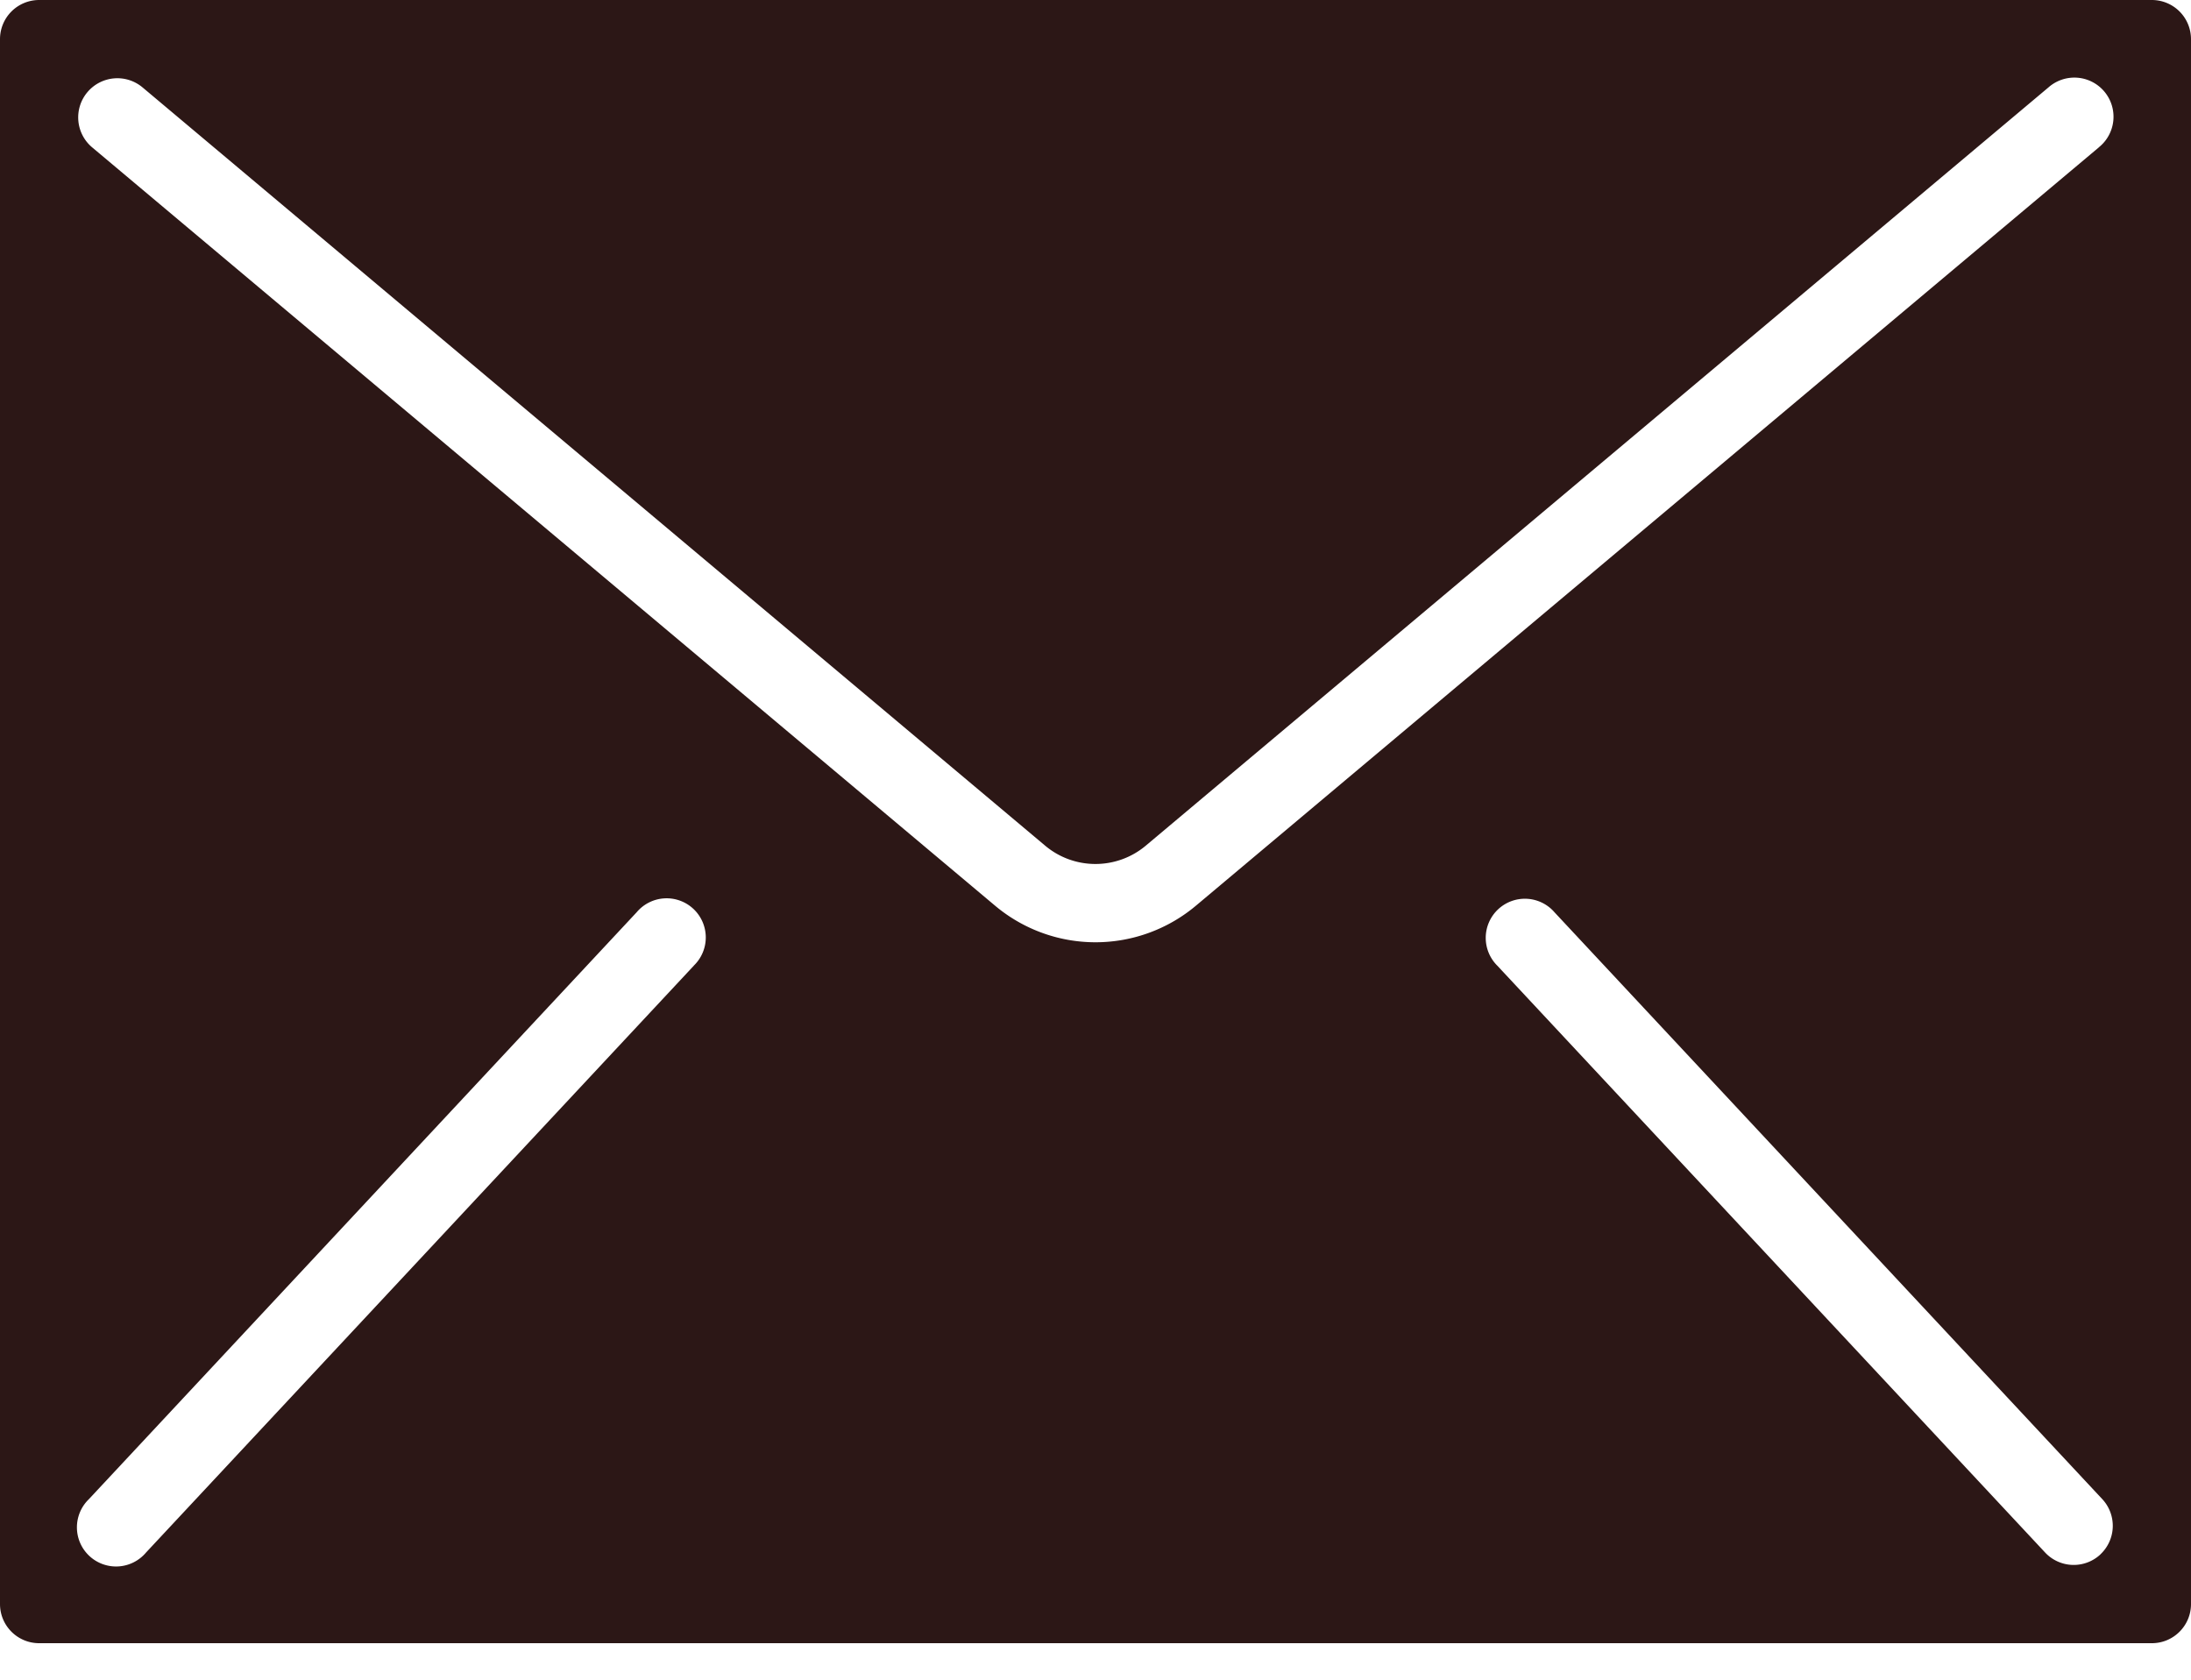 <svg xmlns="http://www.w3.org/2000/svg" width="30" height="23" viewBox="0 0 30 23">
    <path fill="#2C1716" fill-rule="nonzero" d="M29.464 0H.536A.536.536 0 0 0 0 .536v21.428c0 .296.24.536.536.536h28.928c.296 0 .536-.24.536-.536V.536A.536.536 0 0 0 29.464 0zM9.5 13.223l-7.5 8.035a.536.536 0 1 1-.783-.73l7.5-8.036a.536.536 0 1 1 .783.73zm19.26 8.061a.536.536 0 0 1-.758-.026l-7.5-8.035a.536.536 0 1 1 .783-.731l7.5 8.035a.536.536 0 0 1-.026.757zm-.022-19.266L16.378 12.399a2.138 2.138 0 0 1-2.756 0L1.262 2.018a.536.536 0 1 1 .69-.821L14.31 11.579c.398.335.98.335 1.379 0L28.048 1.197a.536.536 0 1 1 .69.82z"/>
</svg>
